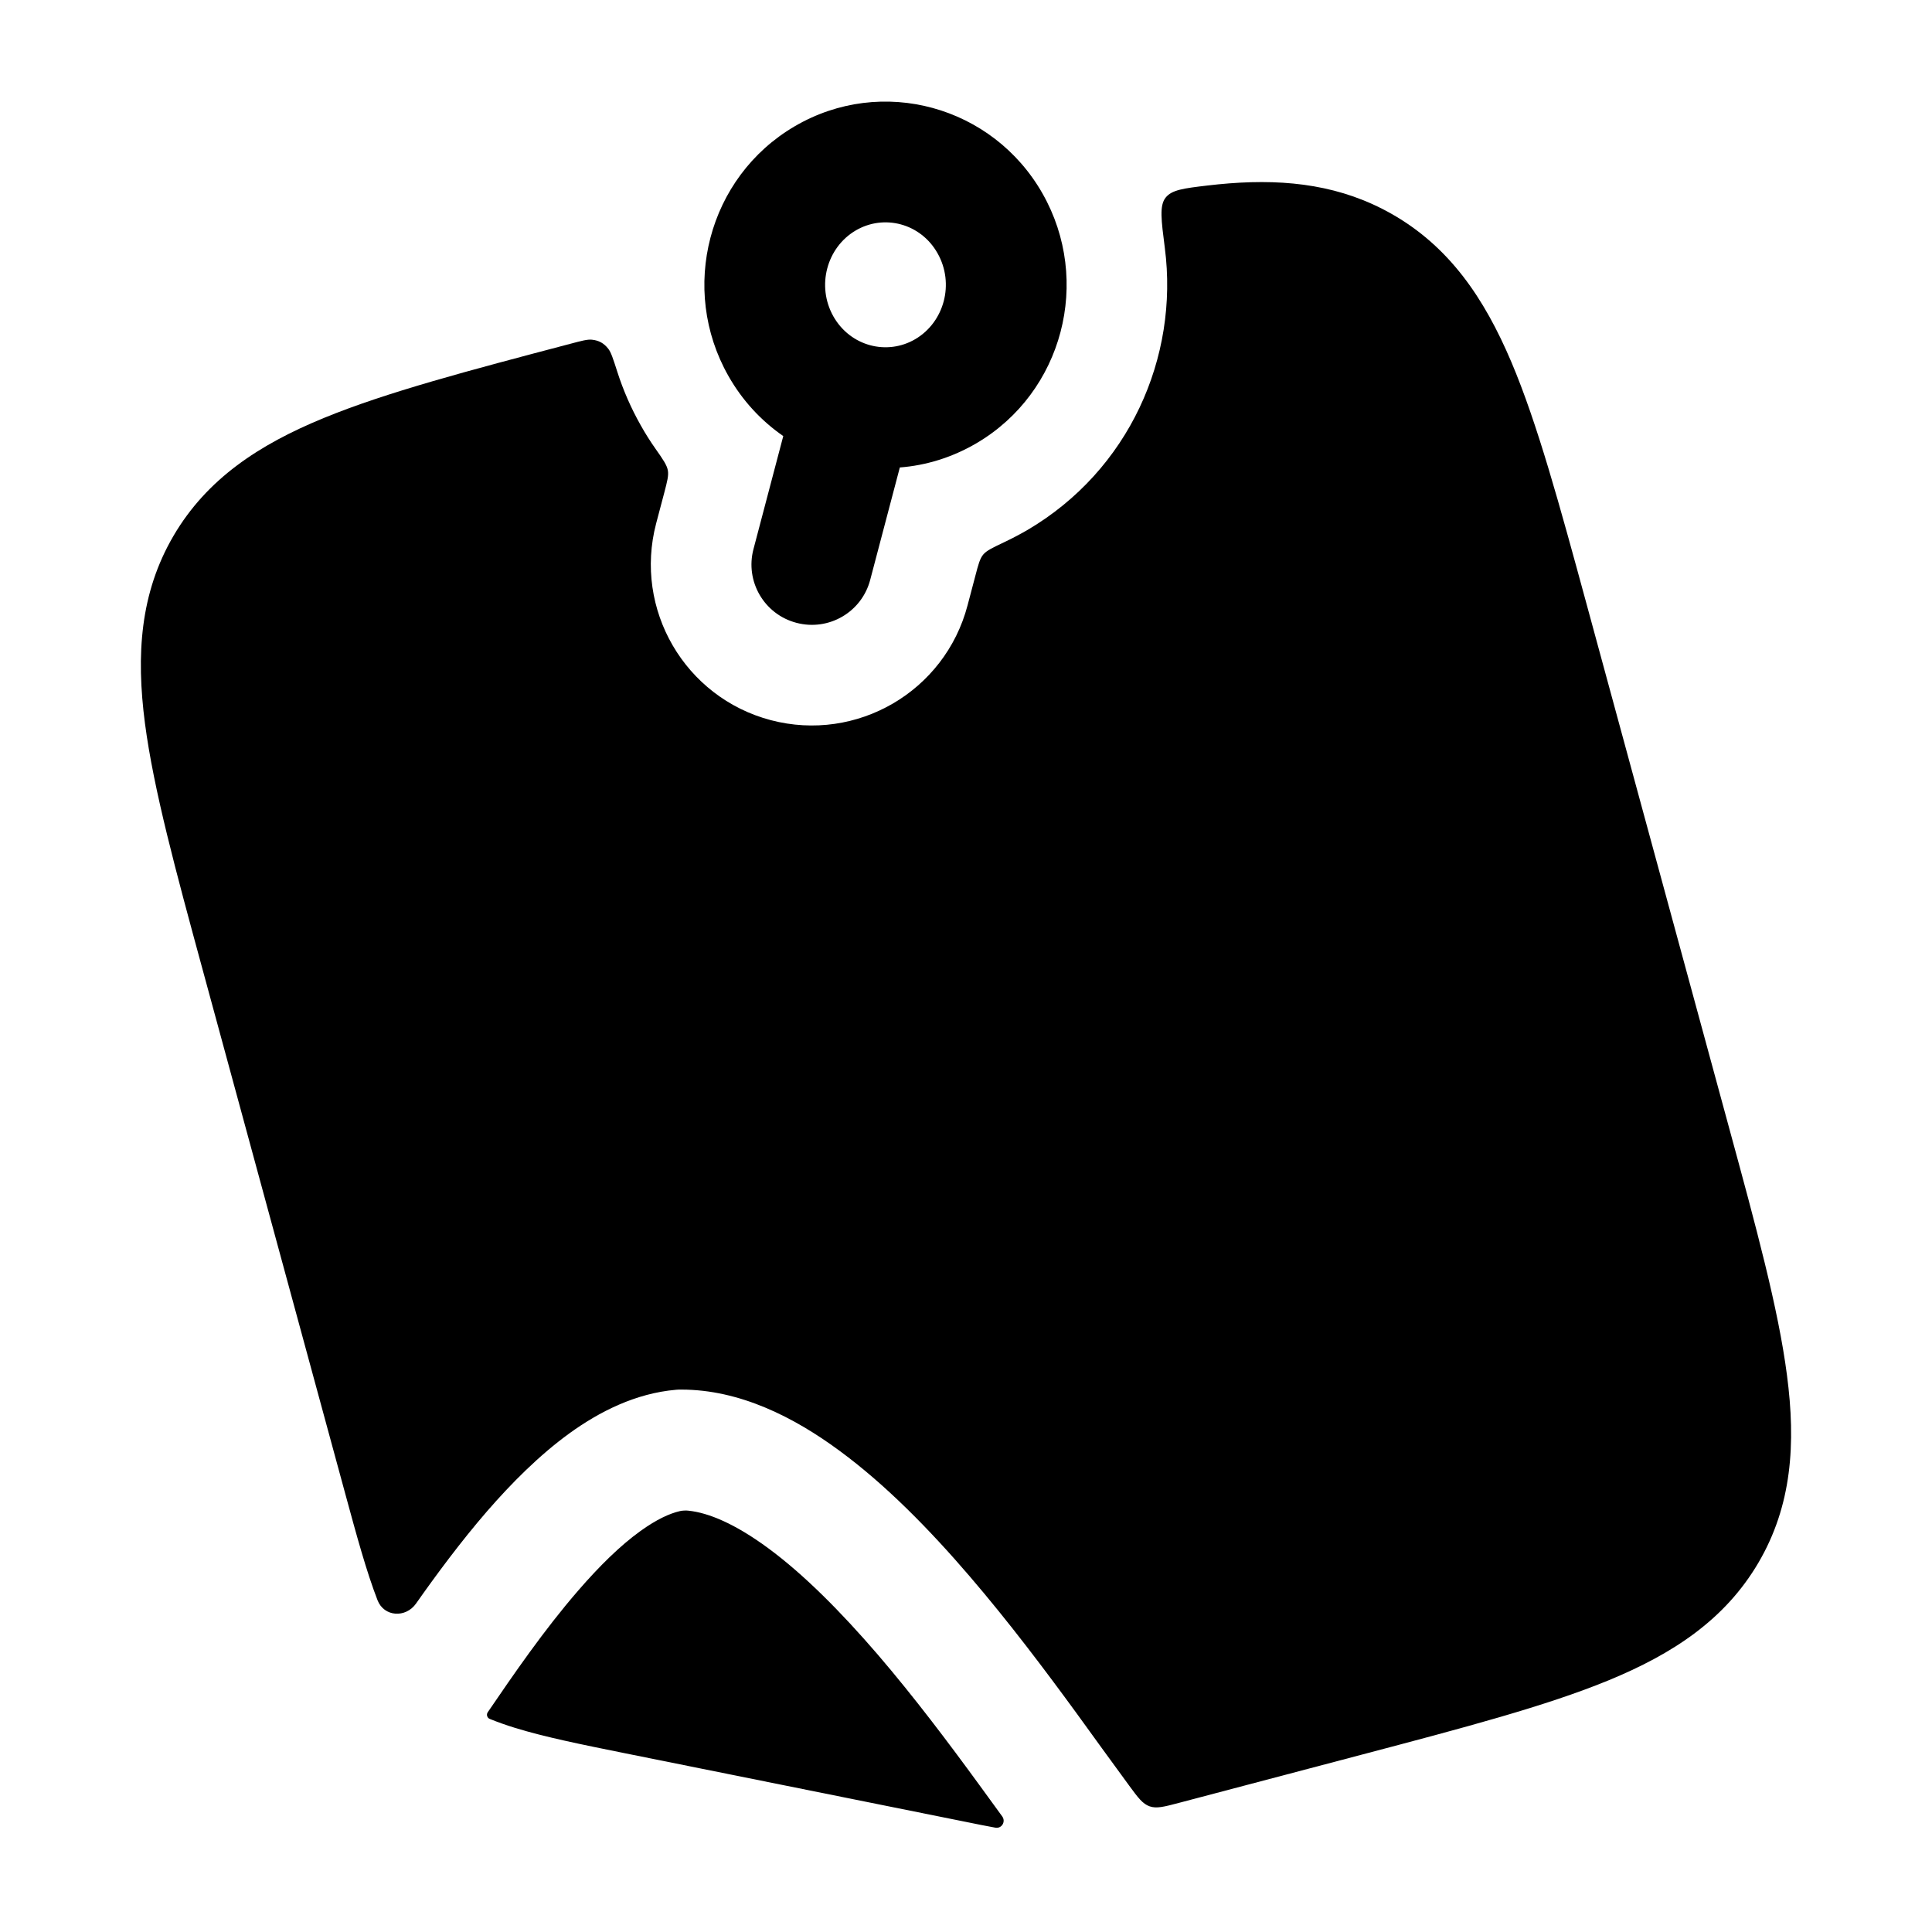 <svg width="24" height="24" viewBox="0 0 24 24" xmlns="http://www.w3.org/2000/svg">
    <path fill-rule="evenodd" clip-rule="evenodd" d="M11.646 3.145C11.436 2.774 10.981 2.657 10.63 2.863C10.271 3.074 10.139 3.552 10.353 3.931C10.564 4.302 11.019 4.419 11.37 4.213C11.729 4.002 11.861 3.524 11.646 3.145ZM9.87 1.57C10.954 0.934 12.333 1.317 12.951 2.405C13.565 3.486 13.206 4.874 12.13 5.506C11.828 5.683 11.503 5.782 11.178 5.807L10.81 7.203C10.705 7.604 10.295 7.843 9.894 7.737C9.493 7.632 9.254 7.222 9.36 6.821L9.73 5.417C9.458 5.229 9.223 4.978 9.049 4.671C8.435 3.59 8.794 2.202 9.87 1.57Z"/>
    <path fill-rule="evenodd" clip-rule="evenodd" d="M7.555 4.331C7.59 4.374 7.616 4.455 7.668 4.617C7.741 4.846 7.839 5.071 7.962 5.288C8.017 5.386 8.077 5.481 8.141 5.572C8.237 5.708 8.284 5.777 8.296 5.842C8.308 5.907 8.289 5.978 8.252 6.12L8.151 6.502C7.87 7.57 8.507 8.664 9.575 8.946C10.644 9.227 11.738 8.589 12.019 7.521L12.116 7.154C12.153 7.012 12.172 6.94 12.214 6.889C12.257 6.838 12.332 6.803 12.484 6.731C12.578 6.686 12.671 6.637 12.763 6.584C14.025 5.842 14.646 4.44 14.47 3.081C14.425 2.73 14.402 2.555 14.479 2.456C14.556 2.358 14.702 2.34 14.995 2.305C15.088 2.294 15.179 2.285 15.268 2.278C16.004 2.221 16.669 2.306 17.289 2.658C18.004 3.065 18.437 3.701 18.775 4.498C19.099 5.263 19.373 6.271 19.712 7.515L21.478 14.005C21.817 15.249 22.091 16.257 22.198 17.08C22.311 17.936 22.259 18.704 21.844 19.412C21.429 20.119 20.784 20.544 19.979 20.875C19.203 21.194 18.181 21.463 16.916 21.797L14.645 22.396C14.46 22.445 14.368 22.469 14.281 22.439C14.194 22.408 14.138 22.333 14.028 22.183C13.927 22.046 13.815 21.892 13.691 21.721L13.691 21.721C13.593 21.586 13.488 21.441 13.376 21.286C12.99 20.757 12.534 20.15 12.042 19.577C11.552 19.006 11.005 18.445 10.429 18.022C9.865 17.606 9.191 17.262 8.464 17.262H8.432L8.401 17.264C7.895 17.307 7.445 17.537 7.074 17.805C6.699 18.077 6.354 18.424 6.05 18.774C5.728 19.146 5.427 19.552 5.168 19.92C5.04 20.102 4.771 20.086 4.69 19.879C4.552 19.522 4.431 19.078 4.29 18.56L2.522 12.063C2.183 10.818 1.909 9.81 1.801 8.988C1.689 8.131 1.741 7.364 2.156 6.655C2.571 5.948 3.216 5.524 4.021 5.193C4.797 4.874 5.819 4.604 7.084 4.271C7.227 4.233 7.298 4.214 7.354 4.22C7.44 4.229 7.501 4.263 7.555 4.331ZM6.059 21.27C6.039 21.299 6.051 21.34 6.084 21.353C6.185 21.394 6.29 21.431 6.397 21.464C6.766 21.578 7.221 21.67 7.756 21.778L11.993 22.631C12.125 22.658 12.248 22.683 12.365 22.704C12.444 22.718 12.497 22.629 12.45 22.564L12.45 22.564C12.357 22.436 12.261 22.304 12.164 22.171C11.784 21.65 11.357 21.082 10.904 20.554C10.447 20.023 9.985 19.557 9.54 19.23C9.132 18.93 8.803 18.792 8.551 18.766C8.53 18.764 8.52 18.763 8.495 18.765C8.471 18.766 8.462 18.768 8.444 18.772C8.319 18.801 8.156 18.874 7.953 19.021C7.706 19.199 7.447 19.453 7.184 19.757C6.757 20.249 6.378 20.803 6.059 21.27L6.059 21.27Z"/>
</svg>
